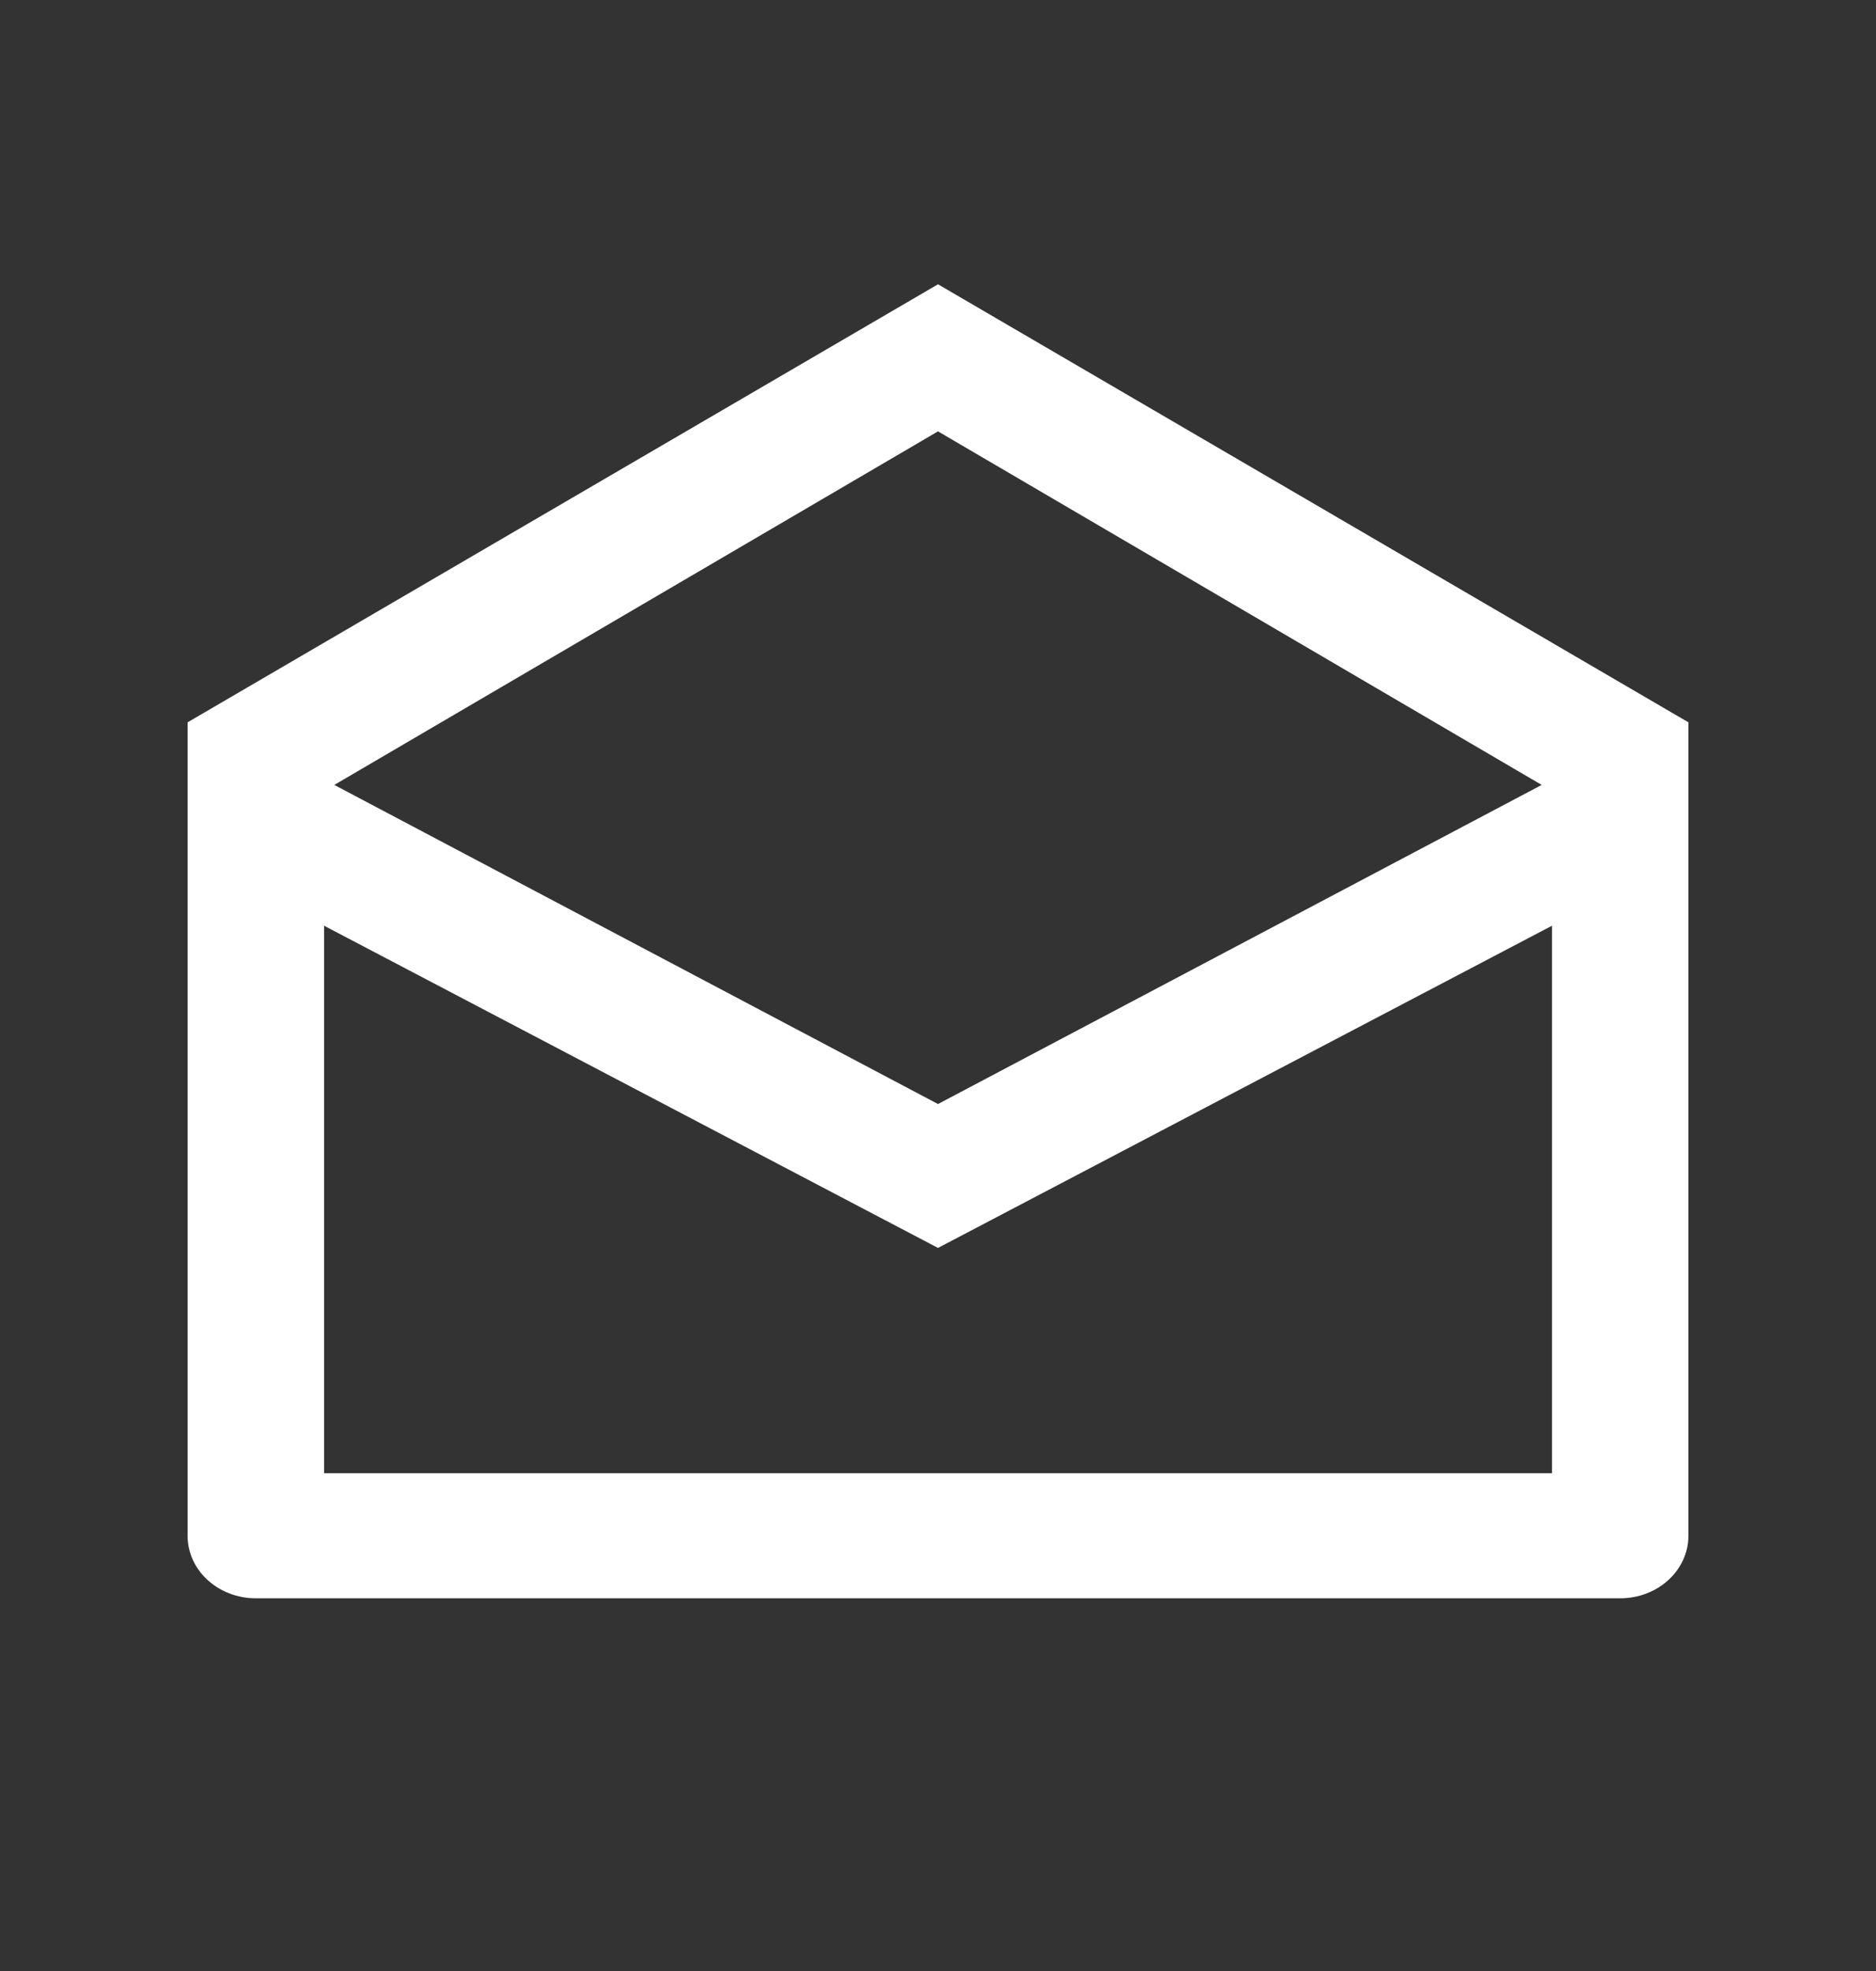 <svg width="20" height="21" viewBox="0 0 20 21" fill="none" xmlns="http://www.w3.org/2000/svg">
<rect x="0" y="0" width="20" height="21" fill="#333333" stroke="none"/>
<path fill-rule="evenodd" clip-rule="evenodd" d="M3.455 15.696V9.863L10 13.296L16.546 9.863V15.696H3.455ZM16.436 8.363L10 11.763L3.564 8.363L10 4.596L16.436 8.363ZM10 3.029L2 7.696V16.363C2 16.731 2.326 17.029 2.727 17.029H17.273C17.674 17.029 18 16.731 18 16.363V7.696L10 3.029Z" fill="white"/>
</svg>
